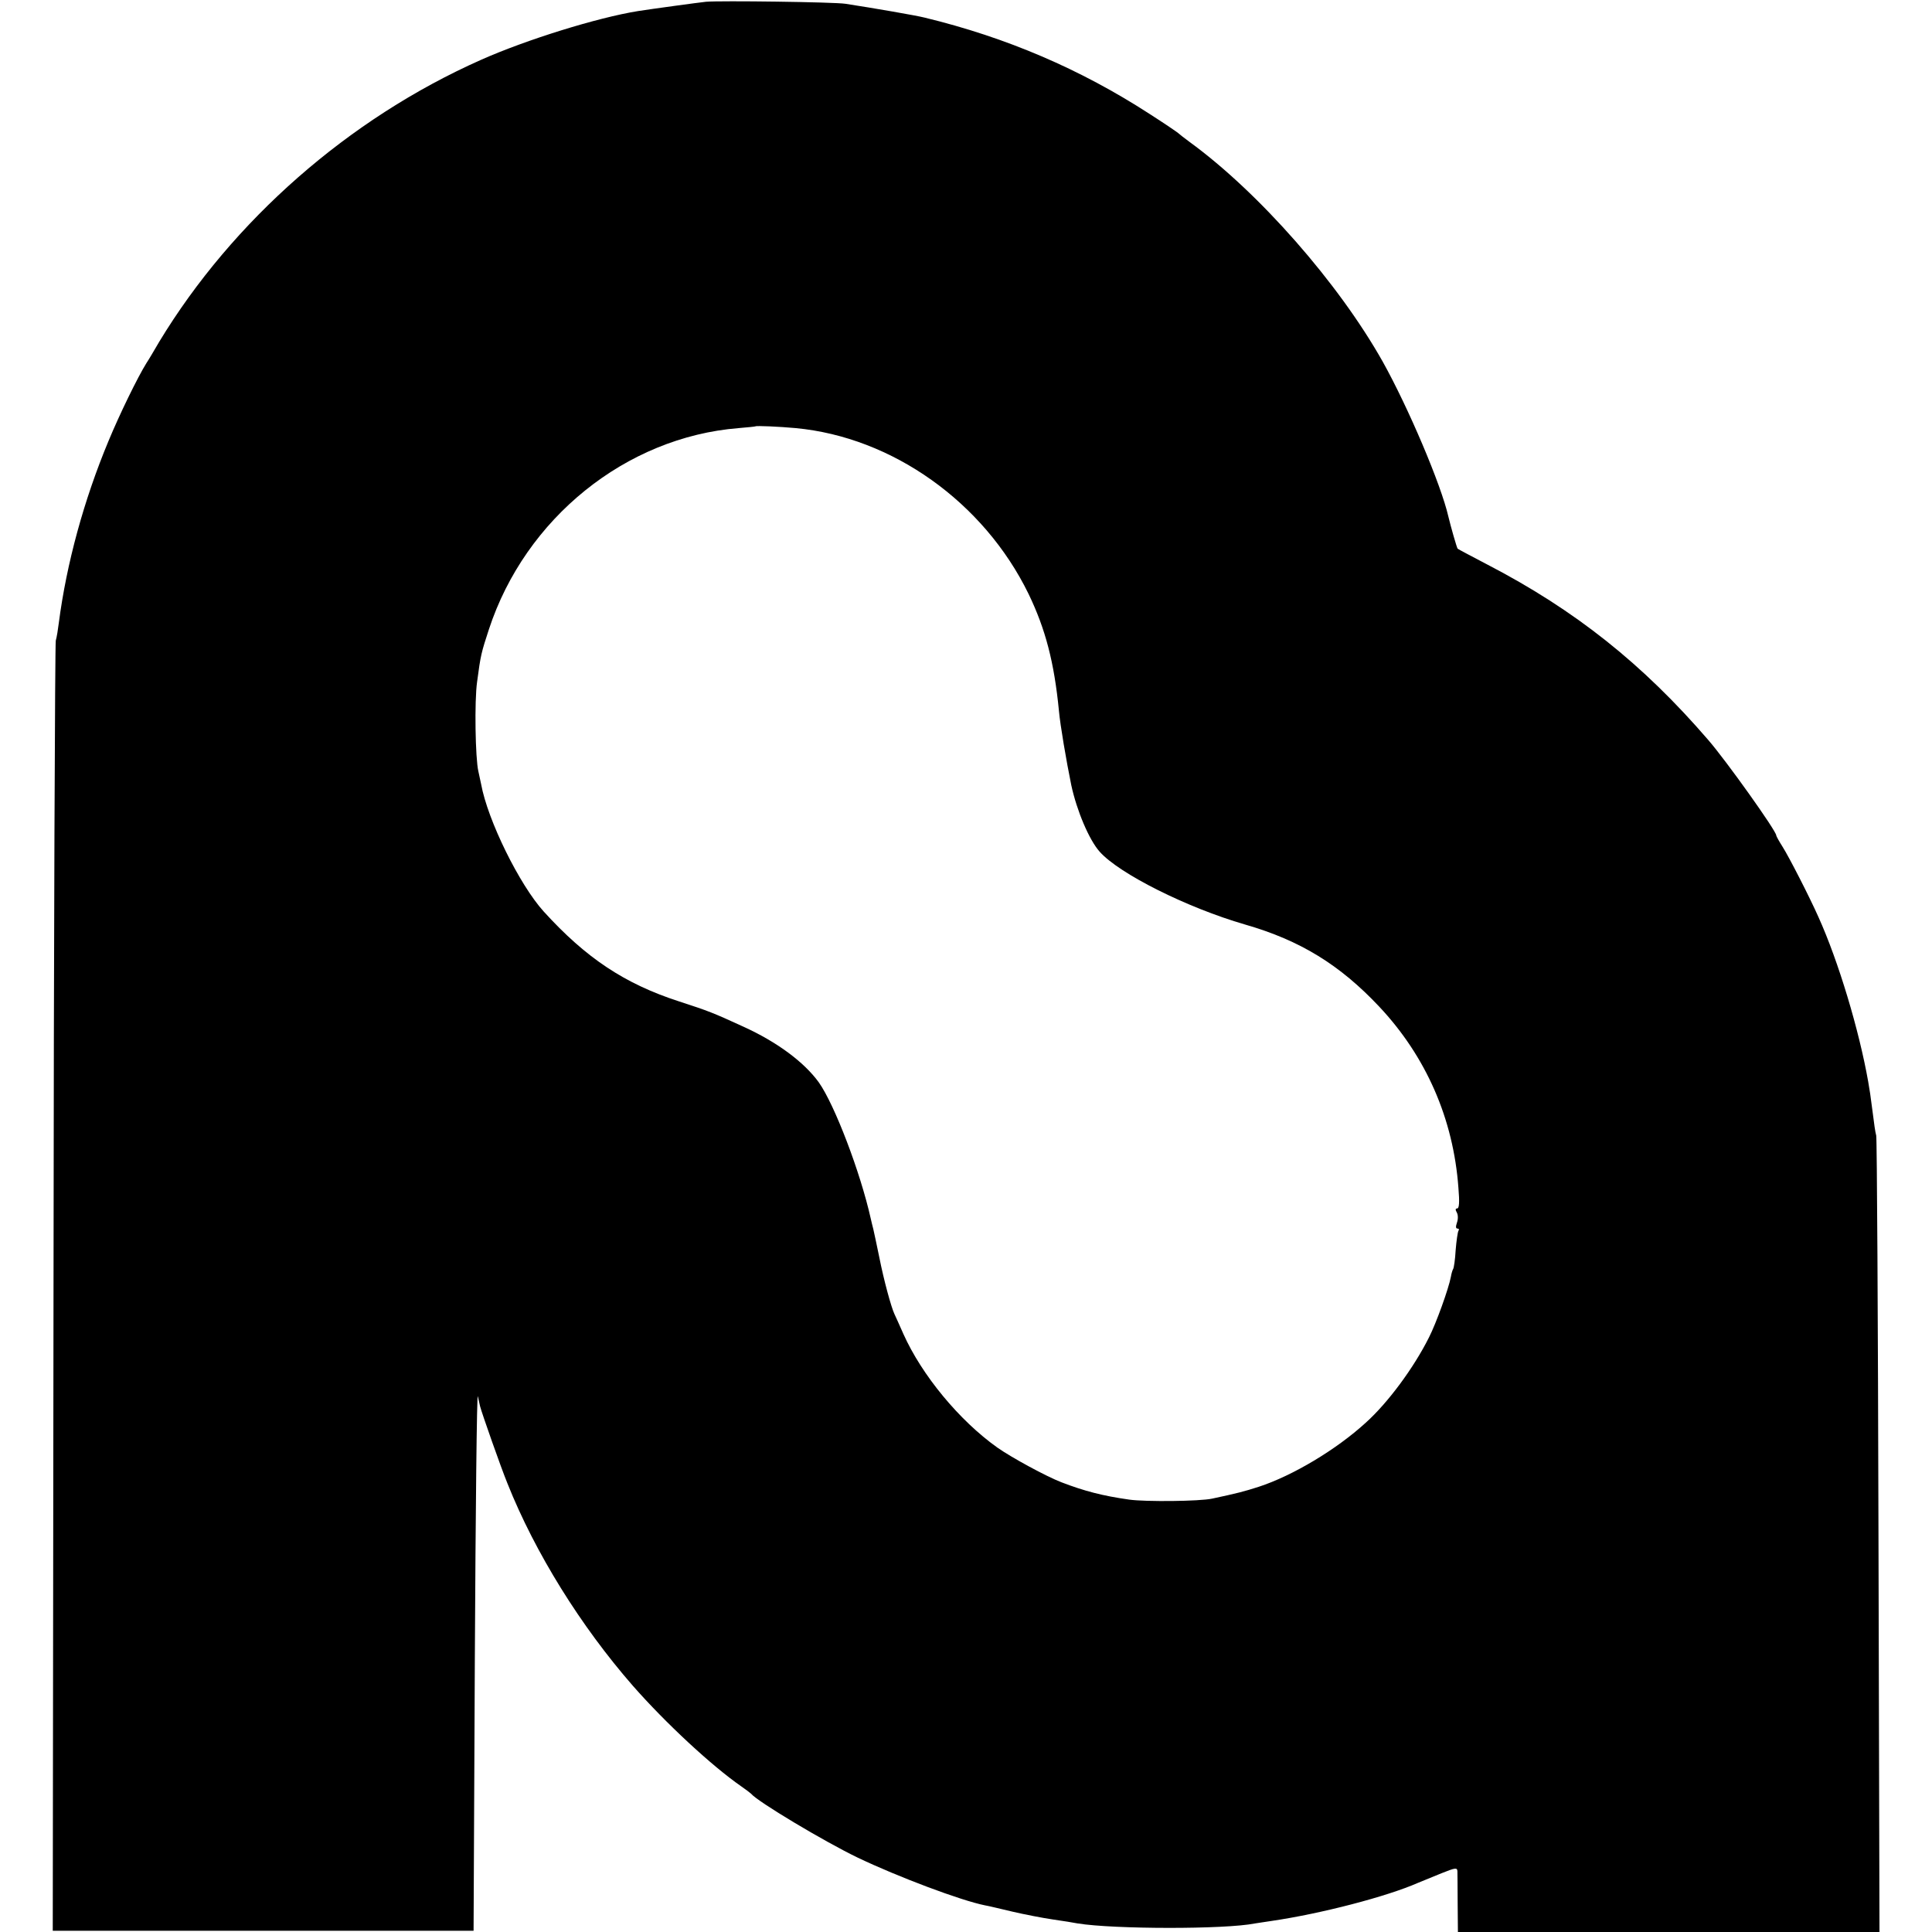 <?xml version="1.0" standalone="no"?>
<!DOCTYPE svg PUBLIC "-//W3C//DTD SVG 20010904//EN"
 "http://www.w3.org/TR/2001/REC-SVG-20010904/DTD/svg10.dtd">
<svg version="1.0" xmlns="http://www.w3.org/2000/svg"
 width="769pt" height="769pt" viewBox="0 0 769 769"
 preserveAspectRatio="xMidYMid meet">
<g transform="translate(0,769) scale(0.1,-0.1)"
fill="#000000" stroke="none">
<path d="M2810 7683 c-29 -3 -219 -29 -270 -37 -162 -26 -445 -114 -625 -194
-527 -234 -989 -640 -1281 -1122 -21 -36 -44 -75 -51 -85 -36 -58 -107 -204
-151 -310 -98 -235 -167 -487 -198 -725 -3 -25 -8 -56 -12 -70 -3 -14 -8
-1175 -9 -2580 l-3 -2555 837 0 838 0 5 1080 c3 594 8 1065 12 1047 4 -17 8
-35 9 -40 7 -27 82 -241 109 -307 110 -276 292 -568 499 -805 130 -148 313
-318 431 -400 19 -13 37 -27 40 -30 24 -30 289 -189 424 -254 159 -76 411
-171 507 -190 13 -2 62 -14 109 -25 47 -11 119 -25 160 -31 41 -6 86 -13 100
-16 143 -23 585 -24 705 0 11 2 41 6 66 10 198 29 459 97 584 152 17 7 58 24
93 38 55 22 62 23 63 8 0 -9 1 -68 1 -130 l1 -112 839 0 839 0 -4 1573 c-2
864 -6 1583 -9 1597 -4 14 -9 51 -13 84 -4 32 -9 69 -11 82 -2 13 -6 35 -8 49
-36 204 -118 478 -198 655 -36 81 -117 239 -143 280 -14 22 -25 42 -25 45 0
18 -199 297 -270 379 -261 303 -531 518 -880 699 -63 33 -116 61 -118 63 -3 2
-28 90 -37 128 -29 127 -159 433 -261 616 -176 313 -493 674 -769 875 -22 16
-42 32 -45 35 -3 3 -54 38 -115 77 -275 178 -569 304 -895 383 -31 8 -204 38
-315 55 -45 7 -500 13 -555 8z m357 -1697 c385 -36 749 -295 927 -660 67 -139
102 -271 121 -466 5 -56 29 -197 49 -295 22 -102 71 -218 113 -265 78 -88 348
-223 579 -290 219 -63 377 -160 534 -327 186 -198 295 -446 315 -721 5 -58 3
-82 -5 -82 -7 0 -8 -5 -1 -17 5 -10 5 -26 0 -40 -5 -15 -5 -23 2 -23 6 0 8 -4
4 -9 -3 -6 -8 -40 -11 -77 -2 -37 -7 -71 -10 -75 -3 -5 -7 -19 -9 -31 -9 -48
-59 -186 -87 -241 -61 -122 -164 -261 -252 -340 -117 -107 -291 -211 -426
-255 -59 -19 -87 -26 -185 -47 -50 -11 -266 -13 -330 -4 -106 15 -179 34 -270
69 -60 23 -198 98 -255 138 -152 108 -301 289 -374 452 -16 36 -32 72 -36 80
-13 28 -42 134 -60 225 -10 49 -21 100 -24 113 -3 12 -8 31 -10 41 -41 184
-144 454 -207 543 -58 80 -165 160 -299 221 -122 56 -140 63 -257 101 -216 70
-370 172 -539 358 -96 106 -223 363 -249 507 -3 14 -8 37 -11 51 -12 51 -16
280 -5 356 14 107 17 117 47 209 145 442 545 765 994 801 36 3 66 6 67 7 3 3
95 -1 160 -7z"/>
</g>
</svg>
